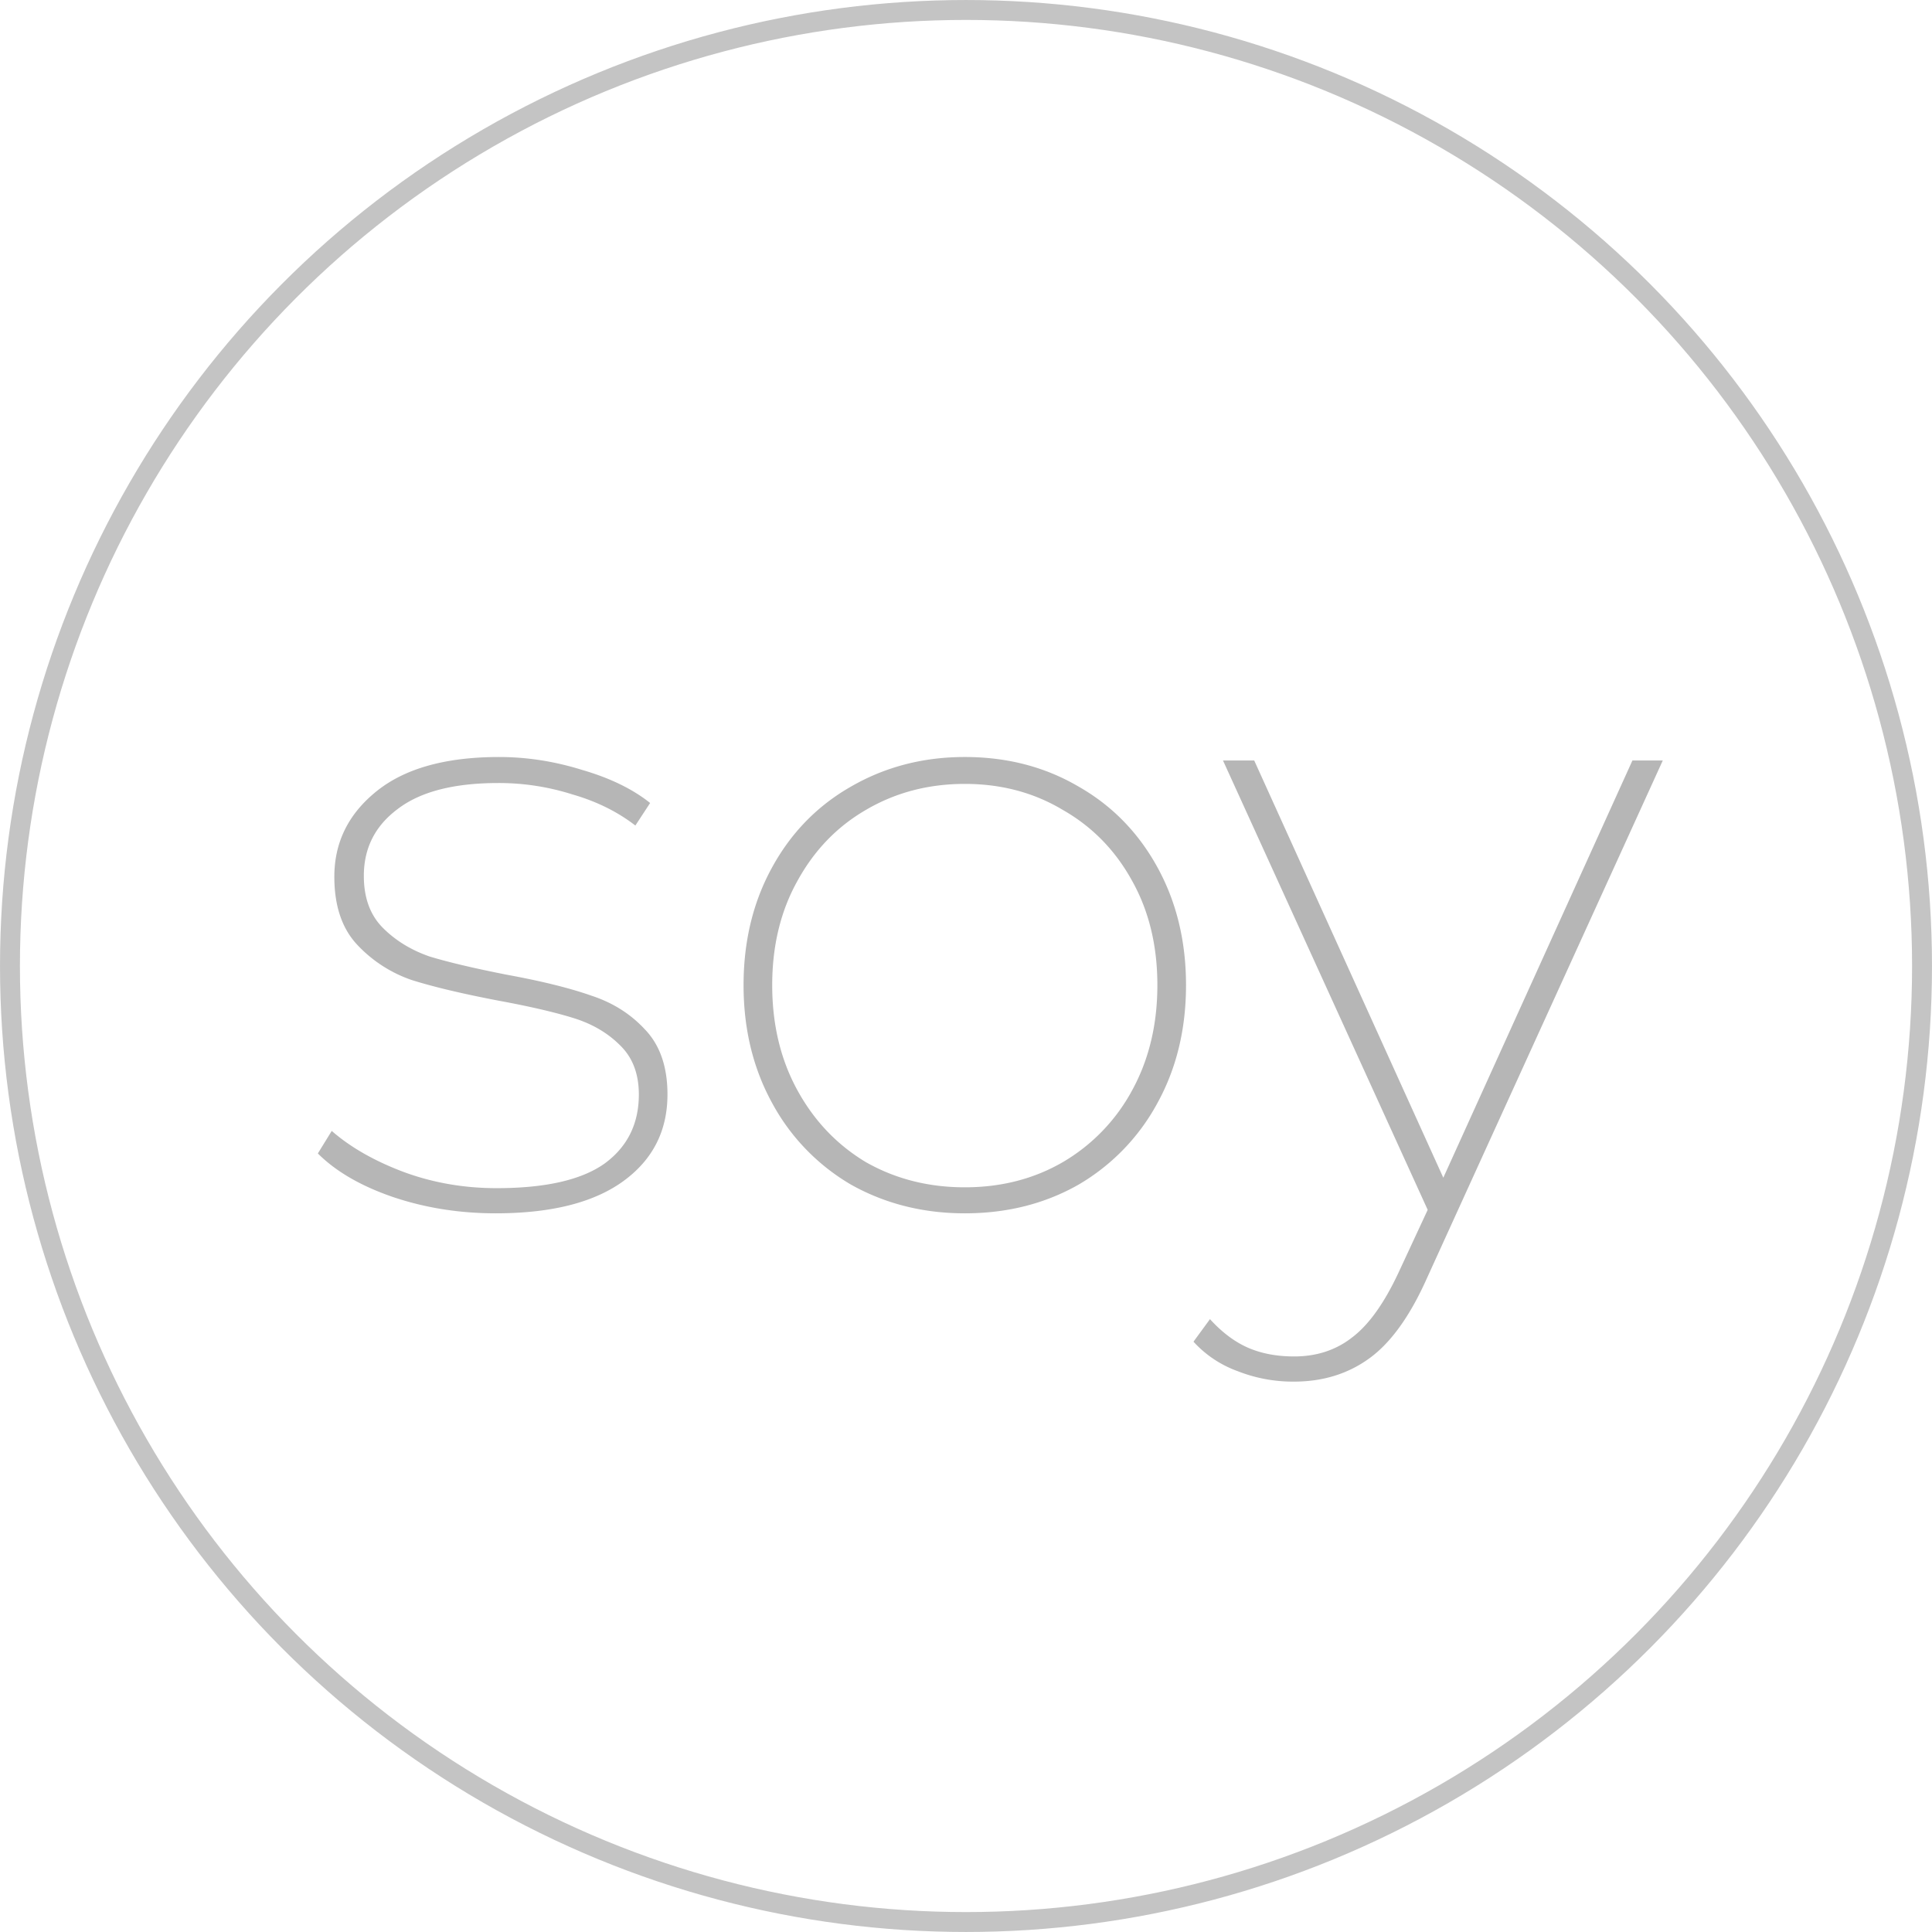 <svg width="75" height="75" fill="none" xmlns="http://www.w3.org/2000/svg"><path d="M19.243 47.101c-1.415 0-2.75-.213-4.008-.64-1.234-.426-2.2-.988-2.896-1.684l.539-.875c.719.628 1.639 1.156 2.761 1.582 1.146.427 2.358.64 3.638.64 1.886 0 3.277-.314 4.176-.943.898-.65 1.347-1.549 1.347-2.694 0-.808-.247-1.448-.741-1.92-.472-.47-1.067-.819-1.785-1.043-.719-.225-1.684-.45-2.896-.674-1.415-.27-2.549-.539-3.402-.808a5.2 5.2 0 01-2.121-1.38c-.584-.63-.876-1.505-.876-2.628 0-1.324.539-2.424 1.617-3.3 1.1-.898 2.694-1.347 4.782-1.347 1.077 0 2.155.168 3.233.505 1.077.314 1.953.741 2.627 1.28l-.573.875c-.696-.538-1.515-.942-2.458-1.212a9.414 9.414 0 00-2.863-.438c-1.729 0-3.03.337-3.907 1.01-.875.652-1.313 1.516-1.313 2.594 0 .853.247 1.526.741 2.02s1.1.865 1.818 1.112c.741.224 1.74.46 2.998.707 1.347.247 2.436.516 3.266.808.831.27 1.527.707 2.088 1.313.584.607.876 1.449.876 2.526 0 1.415-.573 2.537-1.718 3.368-1.145.83-2.795 1.246-4.95 1.246zm18.21 0c-1.617 0-3.087-.37-4.412-1.111a8.149 8.149 0 01-3.064-3.166c-.741-1.347-1.112-2.874-1.112-4.58s.37-3.233 1.112-4.58c.74-1.347 1.762-2.391 3.064-3.132 1.325-.763 2.796-1.145 4.412-1.145 1.639 0 3.11.382 4.412 1.145 1.302.74 2.323 1.785 3.064 3.132.741 1.347 1.112 2.874 1.112 4.58s-.37 3.233-1.112 4.58a8.148 8.148 0 01-3.064 3.166c-1.303.74-2.773 1.111-4.412 1.111zm0-1.01c1.414 0 2.683-.326 3.805-.977a7.17 7.17 0 002.695-2.795c.65-1.19.976-2.548.976-4.075 0-1.527-.325-2.874-.976-4.041-.651-1.19-1.55-2.11-2.695-2.762-1.122-.673-2.39-1.01-3.805-1.01-1.414 0-2.694.337-3.84 1.01-1.122.651-2.009 1.572-2.66 2.762-.65 1.167-.976 2.514-.976 4.041 0 1.527.325 2.885.976 4.075.651 1.19 1.538 2.121 2.66 2.795 1.146.651 2.426.977 3.84.977zM64.55 29.52l-9.16 20.106c-.651 1.46-1.392 2.492-2.223 3.098-.83.606-1.807.91-2.93.91a5.838 5.838 0 01-2.189-.405 4.286 4.286 0 01-1.717-1.145l.64-.875c.47.516.965.886 1.481 1.111.517.224 1.112.337 1.785.337.876 0 1.628-.247 2.256-.741.652-.494 1.258-1.347 1.819-2.56l1.111-2.39-7.947-17.445h1.212l7.341 16.198 7.342-16.198h1.179z" fill="#B6B6B6"/><circle cx="37.5" cy="37.5" r="37.113" stroke="#C4C4C4" stroke-width=".773"/></svg>